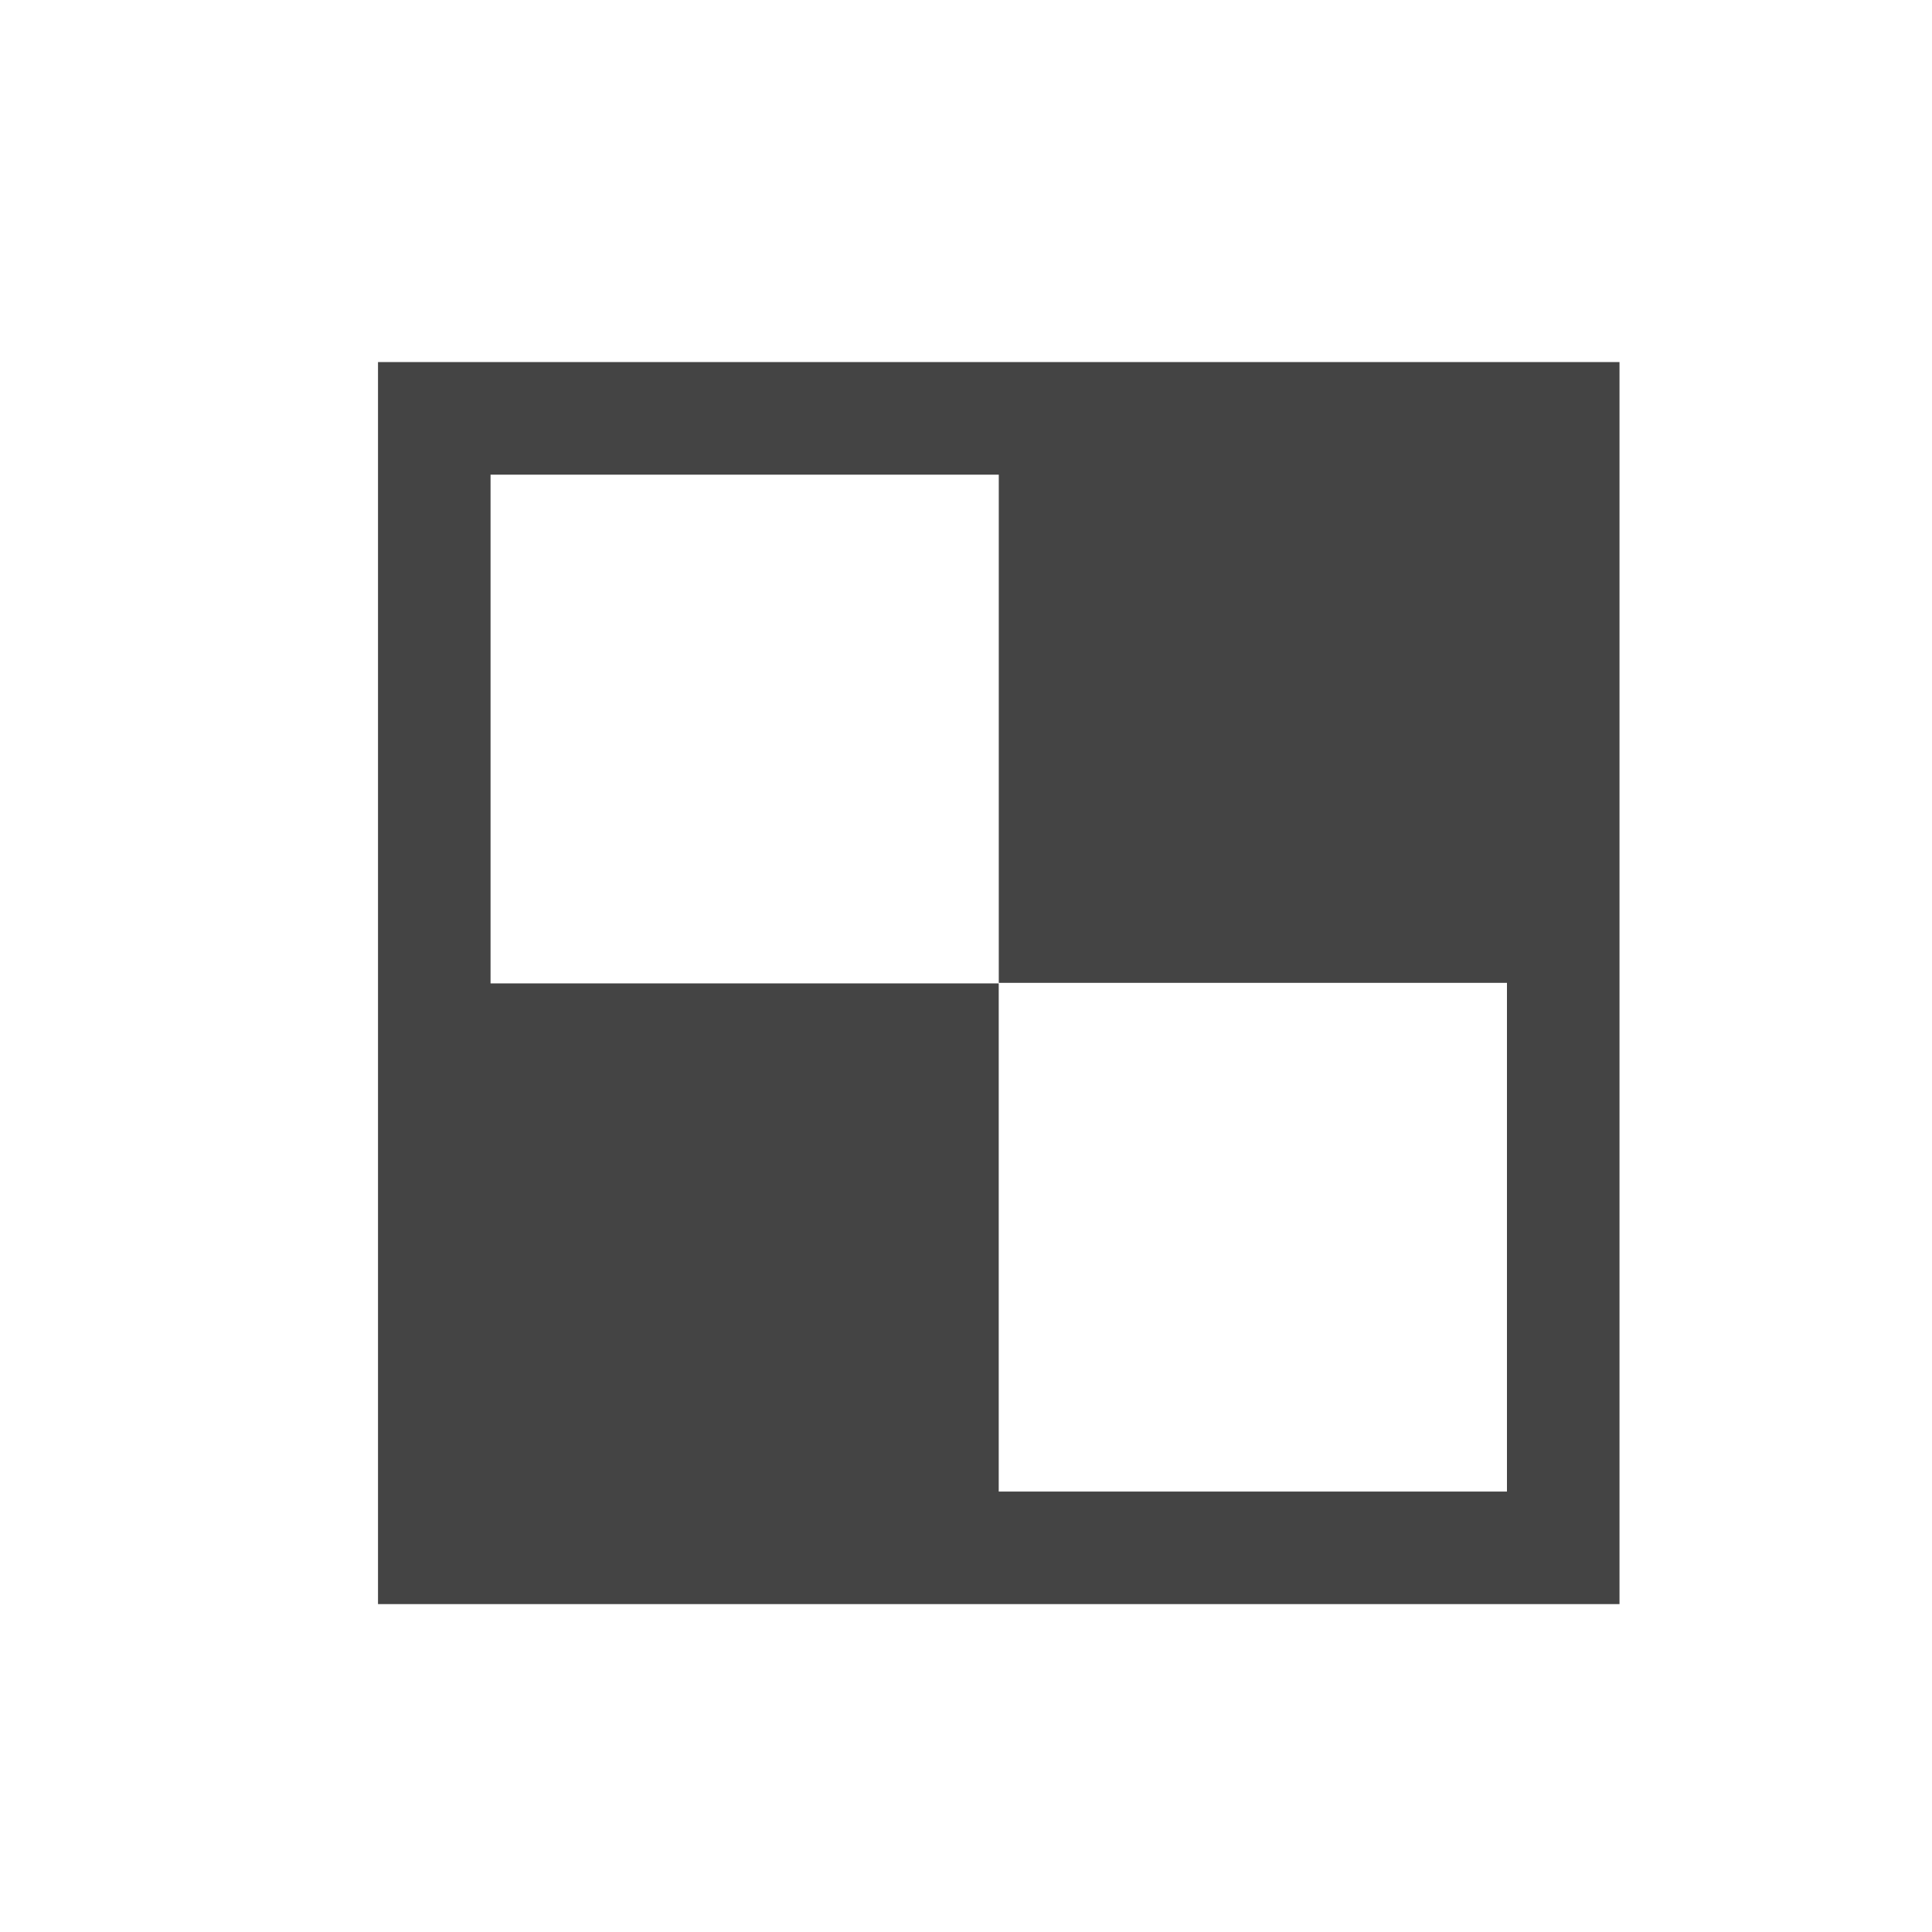<?xml version="1.0" encoding="utf-8"?>
<!-- Generated by IcoMoon.io -->
<!DOCTYPE svg PUBLIC "-//W3C//DTD SVG 1.1//EN" "http://www.w3.org/Graphics/SVG/1.1/DTD/svg11.dtd">
<svg version="1.1" xmlns="http://www.w3.org/2000/svg" xmlns:xlink="http://www.w3.org/1999/xlink" width="32" height="32" viewBox="0 0 32 32">
<path fill="#444444" d="M6.261 5.997v20.572h20.563v-20.572h-20.563zM24.96 24.705h-8.418v-8.417h-8.417v-8.426h8.418v8.417h8.417v8.426z"></path>
</svg>

